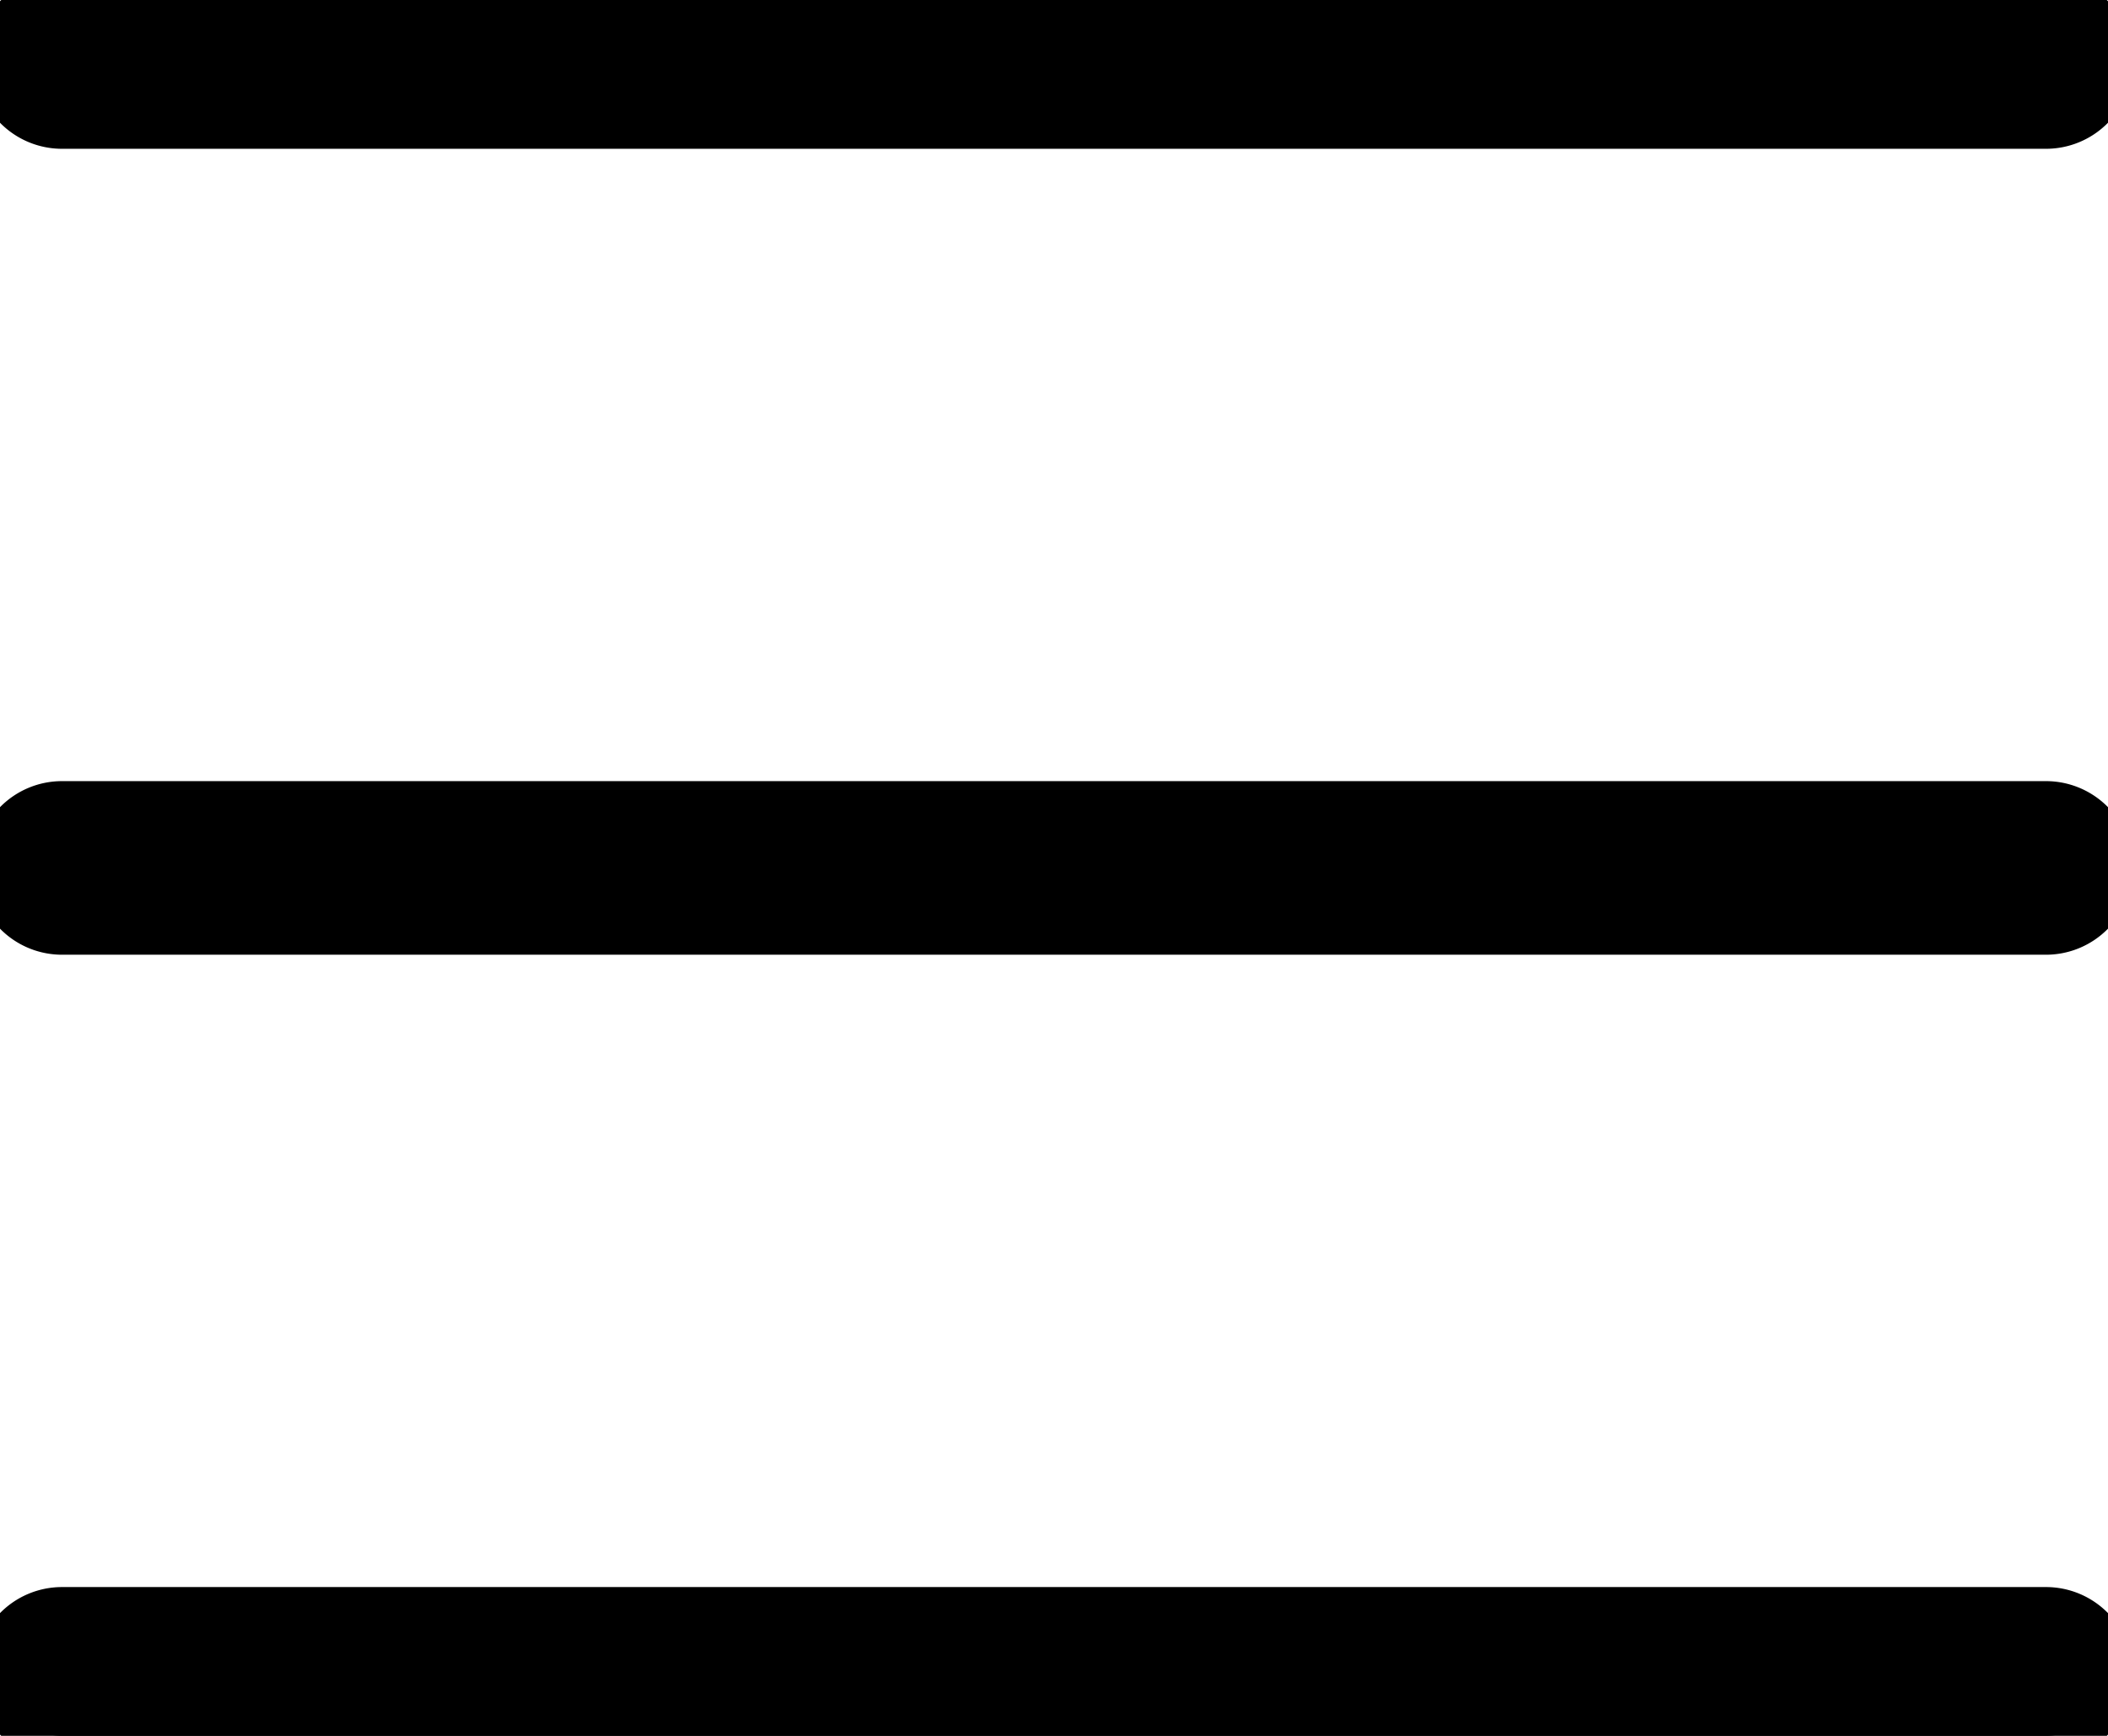 <svg xmlns="http://www.w3.org/2000/svg" width="17" height="14" viewBox="0 0 17 14" stroke="#000" stroke-width=".4px">
    <path d="M.5 14a.5.5 0 0 1-.5-.5.5.5 0 0 1 .5-.5h16a.5.5 0 0 1 .5.5.5.5 0 0 1-.5.5zm0-6.5A.5.5 0 0 1 0 7a.5.5 0 0 1 .5-.5h16a.5.5 0 0 1 .5.5.5.5 0 0 1-.5.5zM.5 1A.5.5 0 0 1 0 .5.5.5 0 0 1 .5 0h16a.5.5 0 0 1 .5.5.5.5 0 0 1-.5.5z"/>
</svg>
